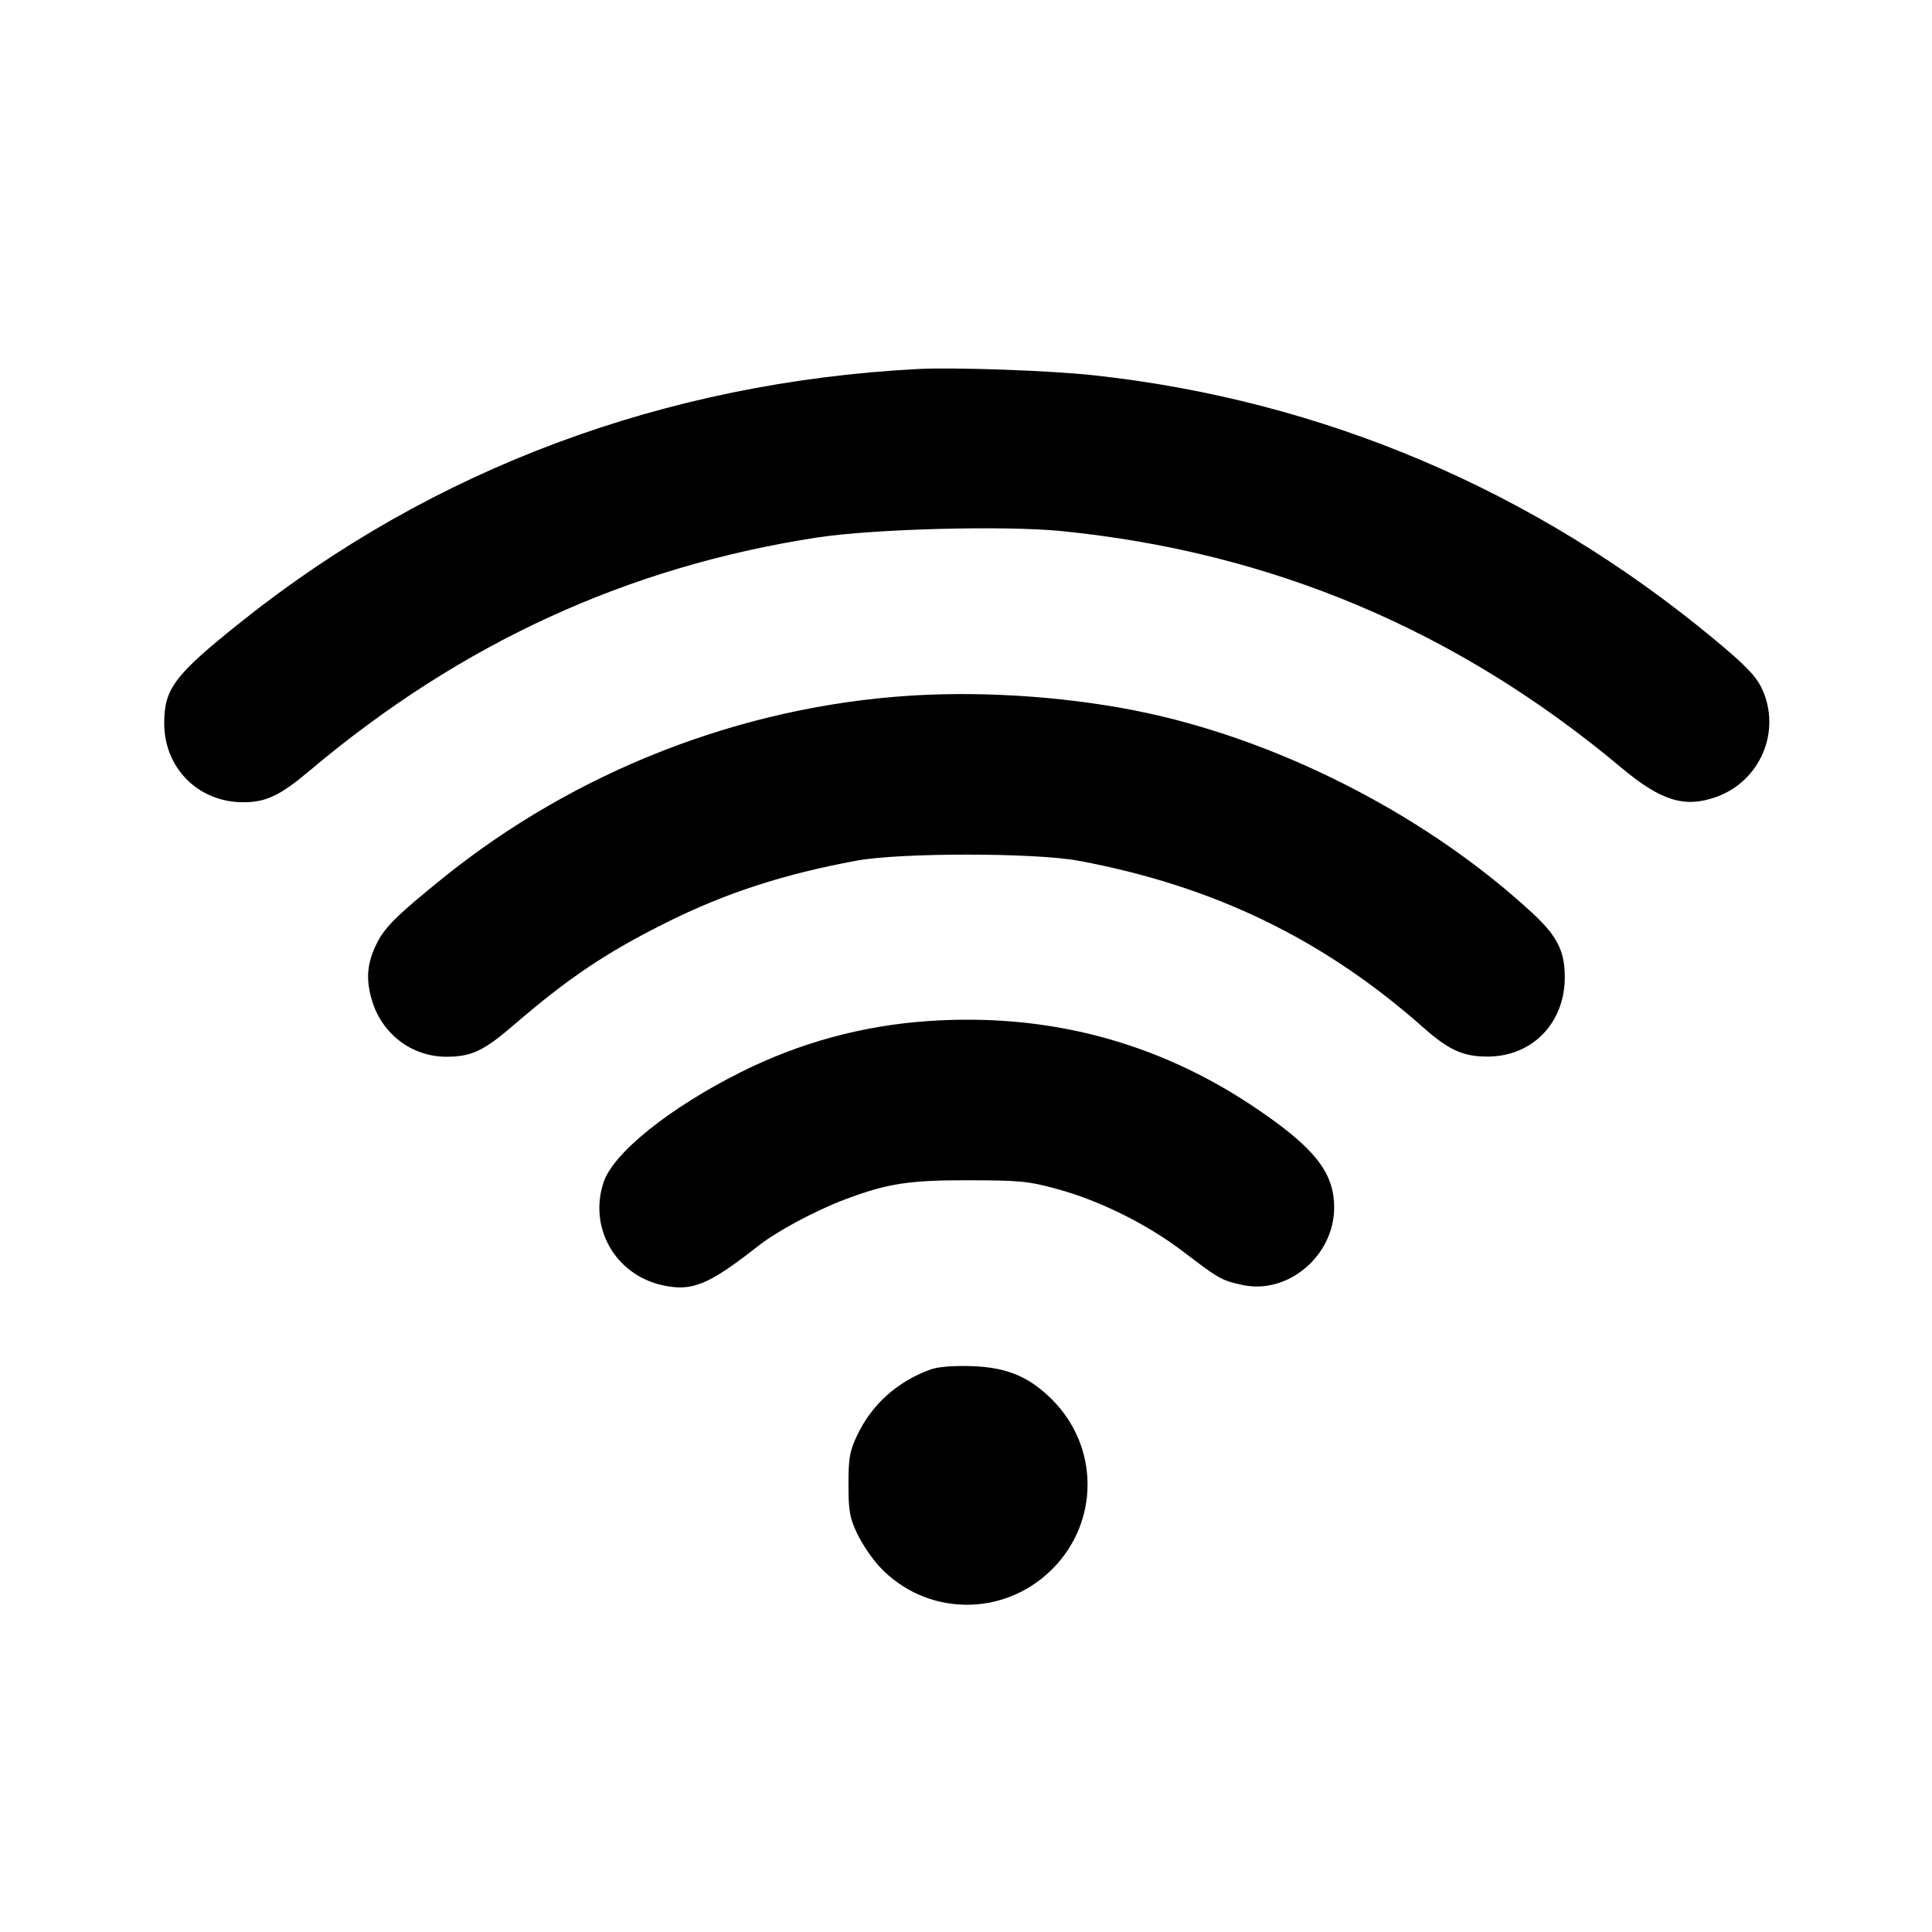 <svg xmlns="http://www.w3.org/2000/svg" width="512" height="512" viewBox="0 0 512 512"><path d="M243.200 97.795 C 176.107 101.318,114.736 124.236,64.000 164.713 C 46.239 178.883,43.520 182.463,43.520 191.675 C 43.520 203.554,52.559 212.602,64.427 212.602 C 70.561 212.602,74.183 210.870,82.246 204.080 C 122.199 170.438,166.358 150.169,216.516 142.451 C 231.434 140.156,266.201 139.237,281.283 140.740 C 337.079 146.299,386.313 167.102,429.653 203.433 C 440.135 212.219,446.408 214.170,454.733 211.233 C 466.609 207.043,472.252 193.505,466.810 182.262 C 465.266 179.073,462.462 176.194,454.300 169.420 C 406.711 129.922,350.525 106.033,289.707 99.440 C 278.160 98.189,252.797 97.292,243.200 97.795 M241.488 184.342 C 196.556 187.147,152.557 204.293,117.333 232.726 C 105.505 242.273,102.083 245.629,99.989 249.735 C 97.298 255.009,96.878 259.299,98.502 264.888 C 101.158 274.022,109.118 280.081,118.419 280.046 C 124.975 280.021,128.217 278.482,136.194 271.609 C 150.605 259.191,160.647 252.443,176.466 244.547 C 192.263 236.661,207.555 231.678,226.987 228.084 C 238.612 225.934,274.277 225.954,285.867 228.116 C 321.643 234.792,350.748 248.878,377.215 272.326 C 383.966 278.306,387.820 280.038,394.316 280.006 C 406.106 279.950,414.683 271.098,414.683 258.987 C 414.683 252.031,412.683 248.064,406.108 241.977 C 379.009 216.888,341.017 197.088,304.640 189.096 C 285.198 184.824,261.880 183.069,241.488 184.342 M246.187 270.575 C 228.669 271.750,211.894 276.319,196.213 284.186 C 177.359 293.644,162.530 305.557,159.953 313.314 C 155.954 325.356,163.050 337.800,175.507 340.587 C 183.378 342.349,187.736 340.566,200.960 330.172 C 205.966 326.238,216.092 320.812,223.946 317.856 C 235.202 313.619,240.874 312.744,256.853 312.780 C 270.424 312.811,272.565 313.027,280.320 315.151 C 291.607 318.242,304.133 324.489,313.693 331.792 C 323.043 338.936,323.804 339.362,329.301 340.541 C 341.337 343.123,353.564 332.771,353.564 320.000 C 353.564 310.665,348.352 304.110,332.419 293.406 C 306.663 276.103,277.778 268.455,246.187 270.575 M246.480 362.963 C 237.644 366.232,230.945 372.289,227.102 380.484 C 225.167 384.611,224.853 386.411,224.853 393.387 C 224.853 400.382,225.165 402.157,227.124 406.336 C 228.372 409.000,230.997 412.919,232.957 415.045 C 245.241 428.371,265.973 428.730,278.851 415.839 C 291.339 403.339,291.335 383.468,278.842 370.934 C 272.718 364.790,266.709 362.310,257.280 362.034 C 252.398 361.891,248.463 362.229,246.480 362.963 " stroke="none" fill-rule="evenodd" fill="black"></path></svg>